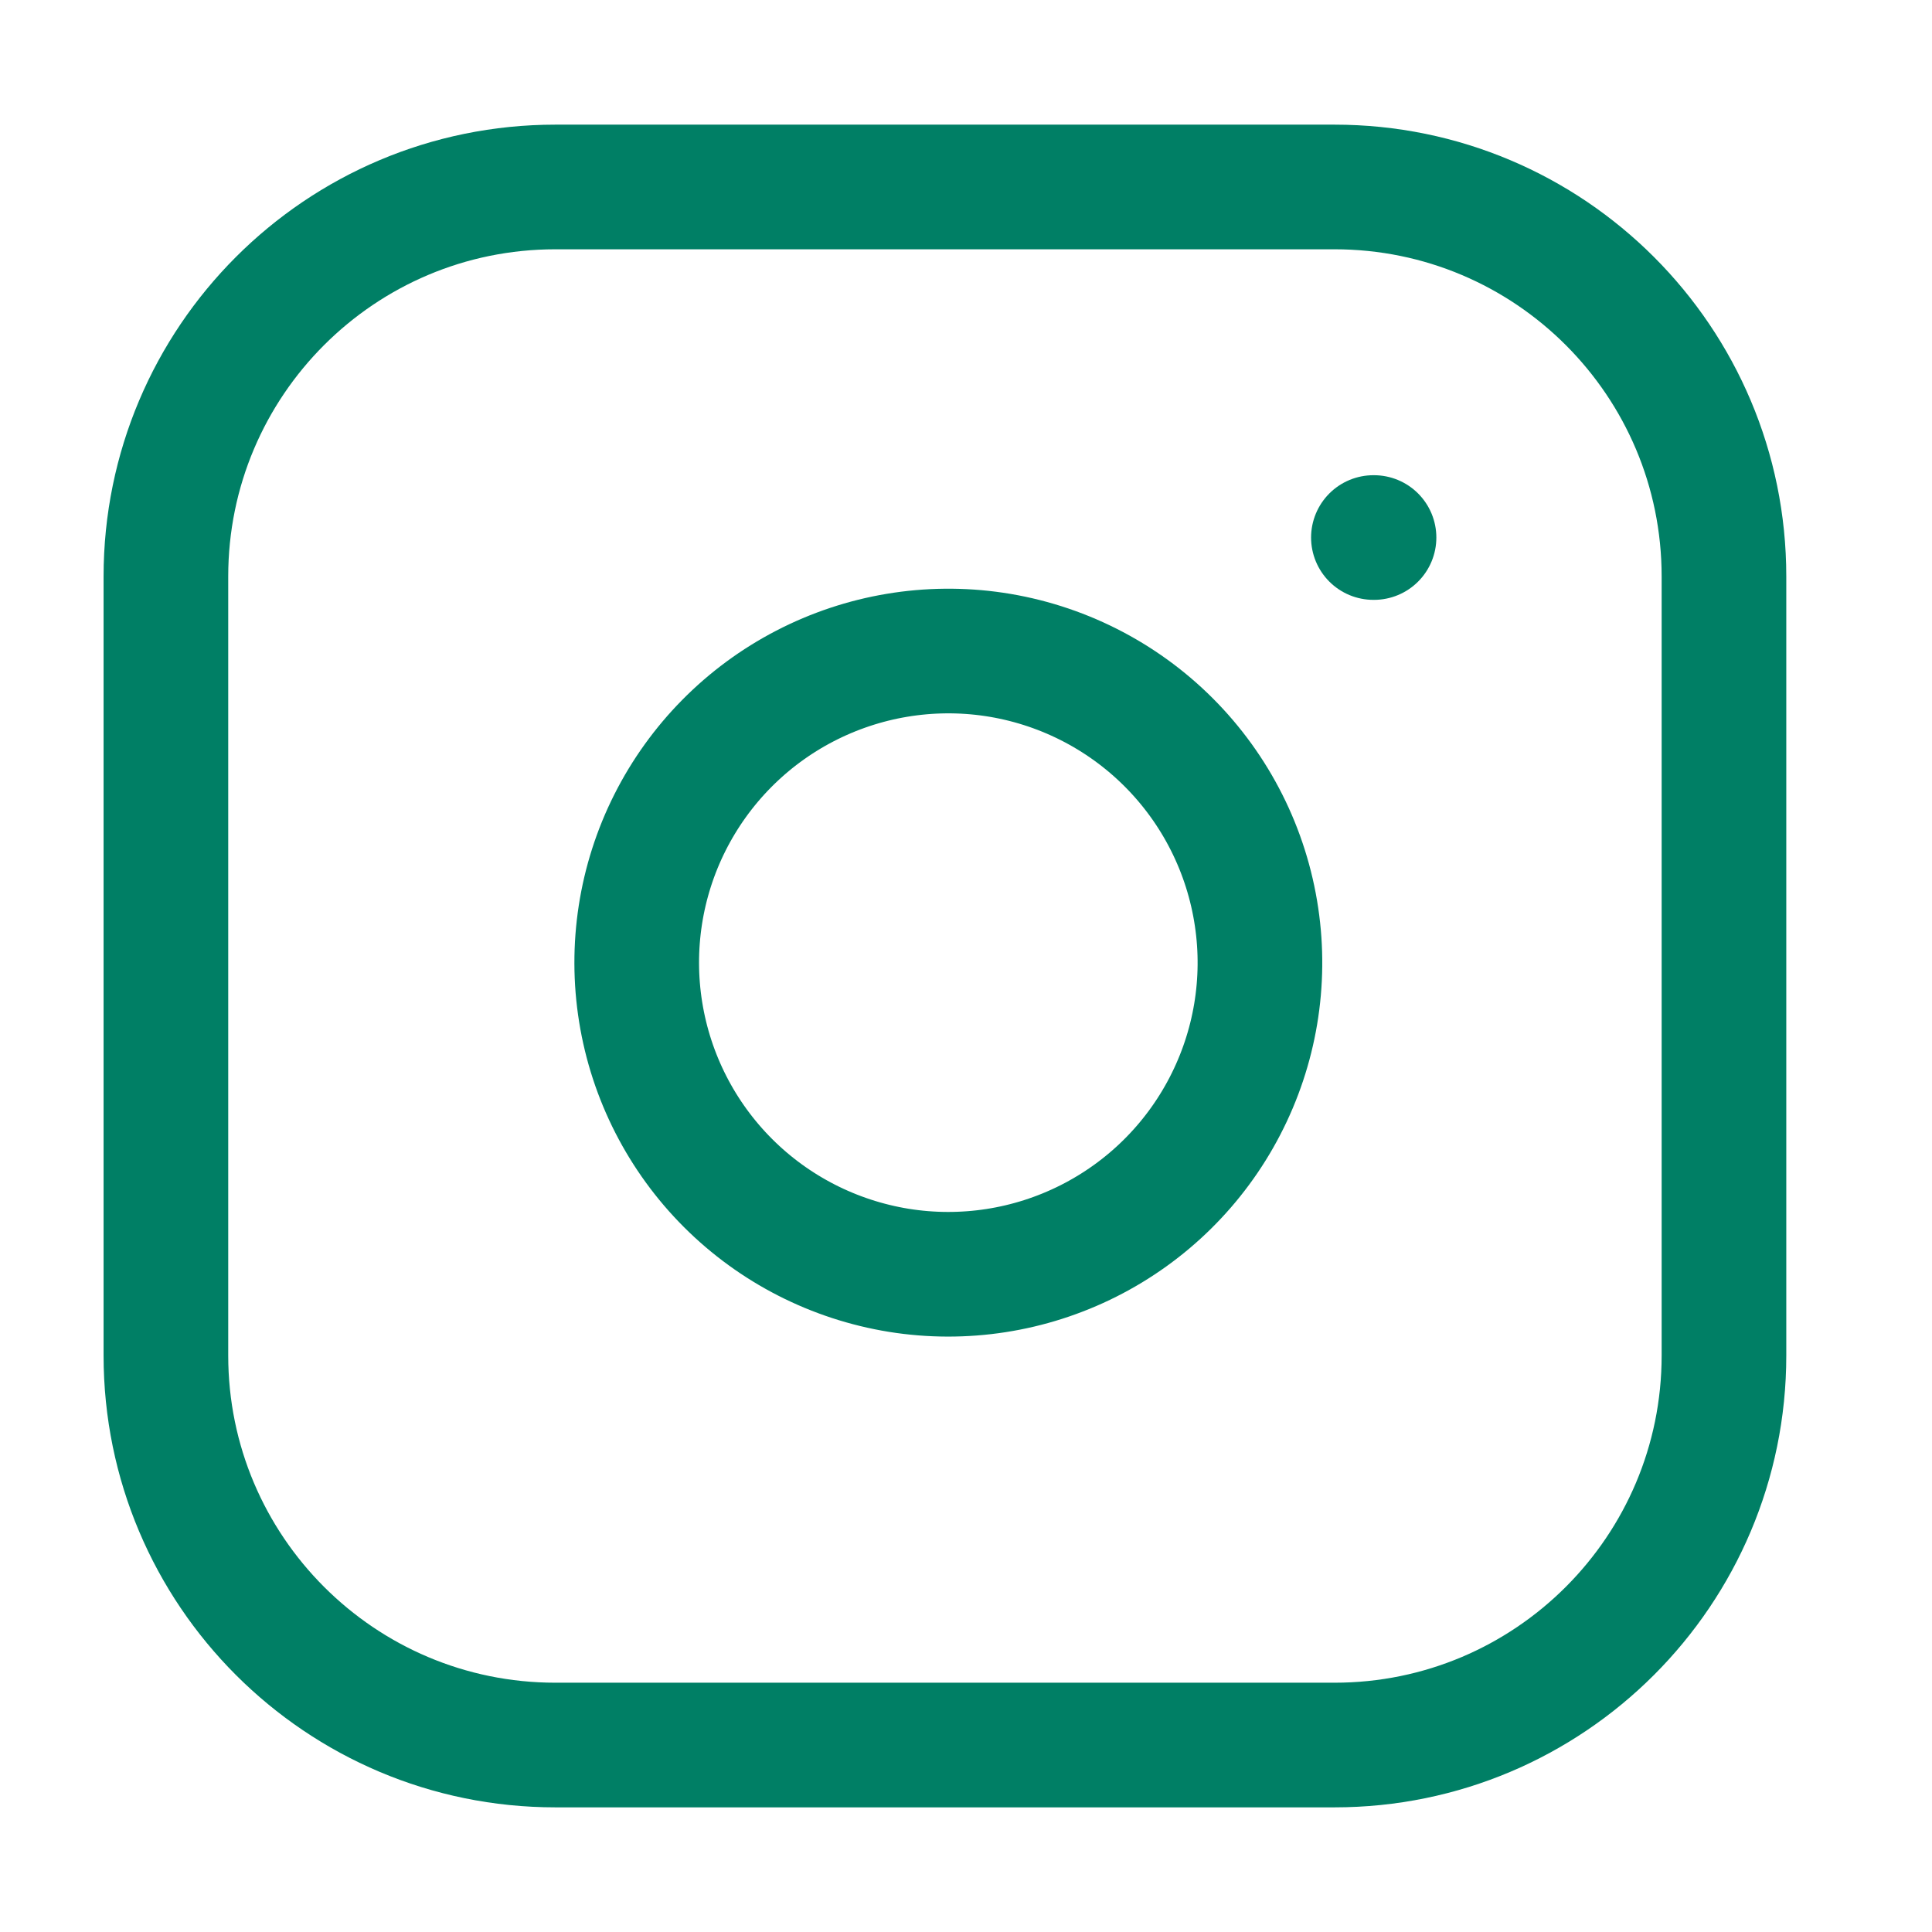 <svg width="31" height="31" viewBox="0 0 31 31" fill="none" xmlns="http://www.w3.org/2000/svg">
<path d="M21.412 3H8.912C5.46 3 2.662 5.798 2.662 9.25V21.75C2.662 25.201 5.46 28 8.912 28H21.412C24.864 28 27.662 25.201 27.662 21.75V9.25C27.662 5.798 24.864 3 21.412 3Z" stroke="#007F65" stroke-width="2" stroke-linecap="round" stroke-linejoin="round"/>
<path d="M20.162 14.713C20.317 15.753 20.139 16.815 19.654 17.749C19.17 18.682 18.404 19.439 17.464 19.912C16.525 20.385 15.46 20.55 14.422 20.383C13.384 20.215 12.424 19.725 11.681 18.982C10.937 18.238 10.447 17.279 10.28 16.24C10.113 15.202 10.277 14.137 10.75 13.198C11.223 12.259 11.98 11.492 12.914 11.008C13.847 10.524 14.909 10.346 15.95 10.5C17.011 10.658 17.993 11.152 18.752 11.911C19.51 12.669 20.005 13.652 20.162 14.713Z" stroke="#007F65" stroke-width="2" stroke-linecap="round" stroke-linejoin="round"/>
<path d="M22.037 8.625H22.047" stroke="#007F65" stroke-width="2" stroke-linecap="round" stroke-linejoin="round"/>
</svg>

